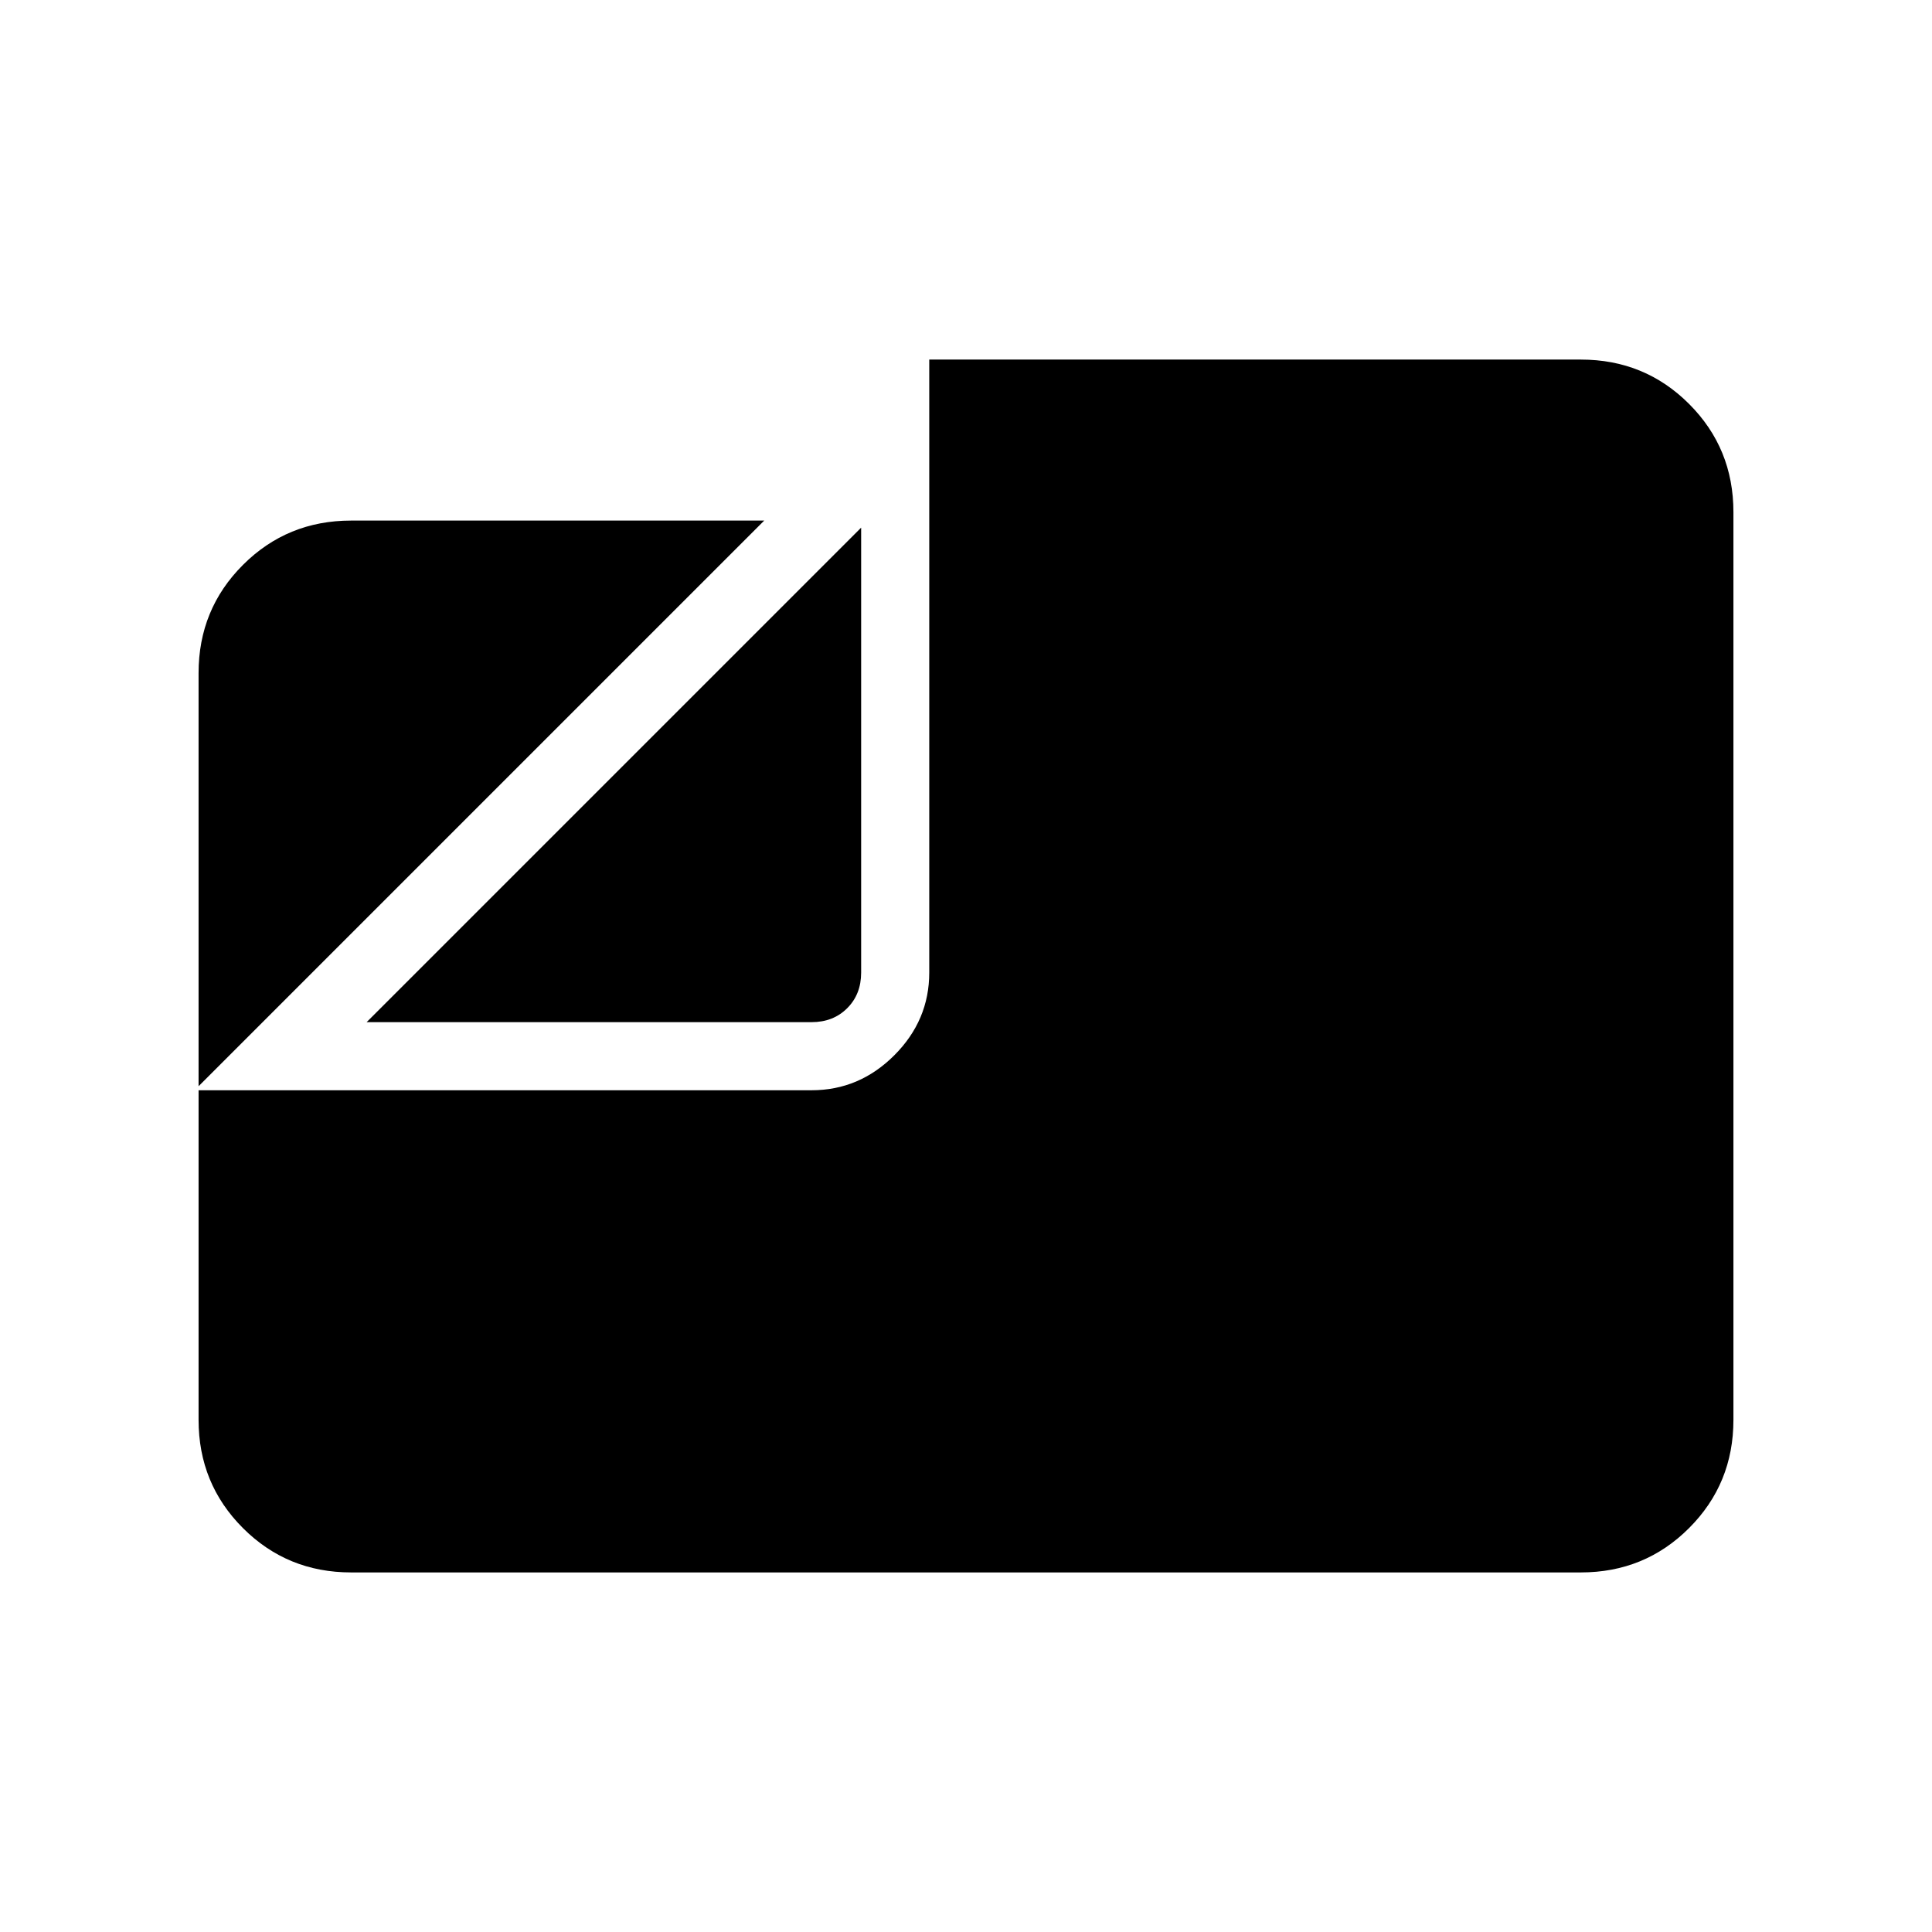 <svg xmlns="http://www.w3.org/2000/svg" height="40" viewBox="0 -960 960 960" width="40"><path d="M174.46-178.67q-31.72 0-53.75-22.04-22.04-22.03-22.04-53.75v-163.8h304.61q23.72 0 41.09-17.37 17.37-17.37 17.37-41.09v-304.61h323.8q31.72 0 53.75 22.04 22.04 22.03 22.04 53.75v451.08q0 31.72-22.04 53.75-22.03 22.04-53.75 22.04H174.46ZM98.67-420.26v-205.28q0-31.72 22.04-53.75 22.03-22.04 53.75-22.04h205.28L98.67-420.26Zm83.51-31.84L427.9-697.82v221.1q0 10.77-6.93 17.69-6.92 6.93-17.69 6.93h-221.1Z"/></svg>